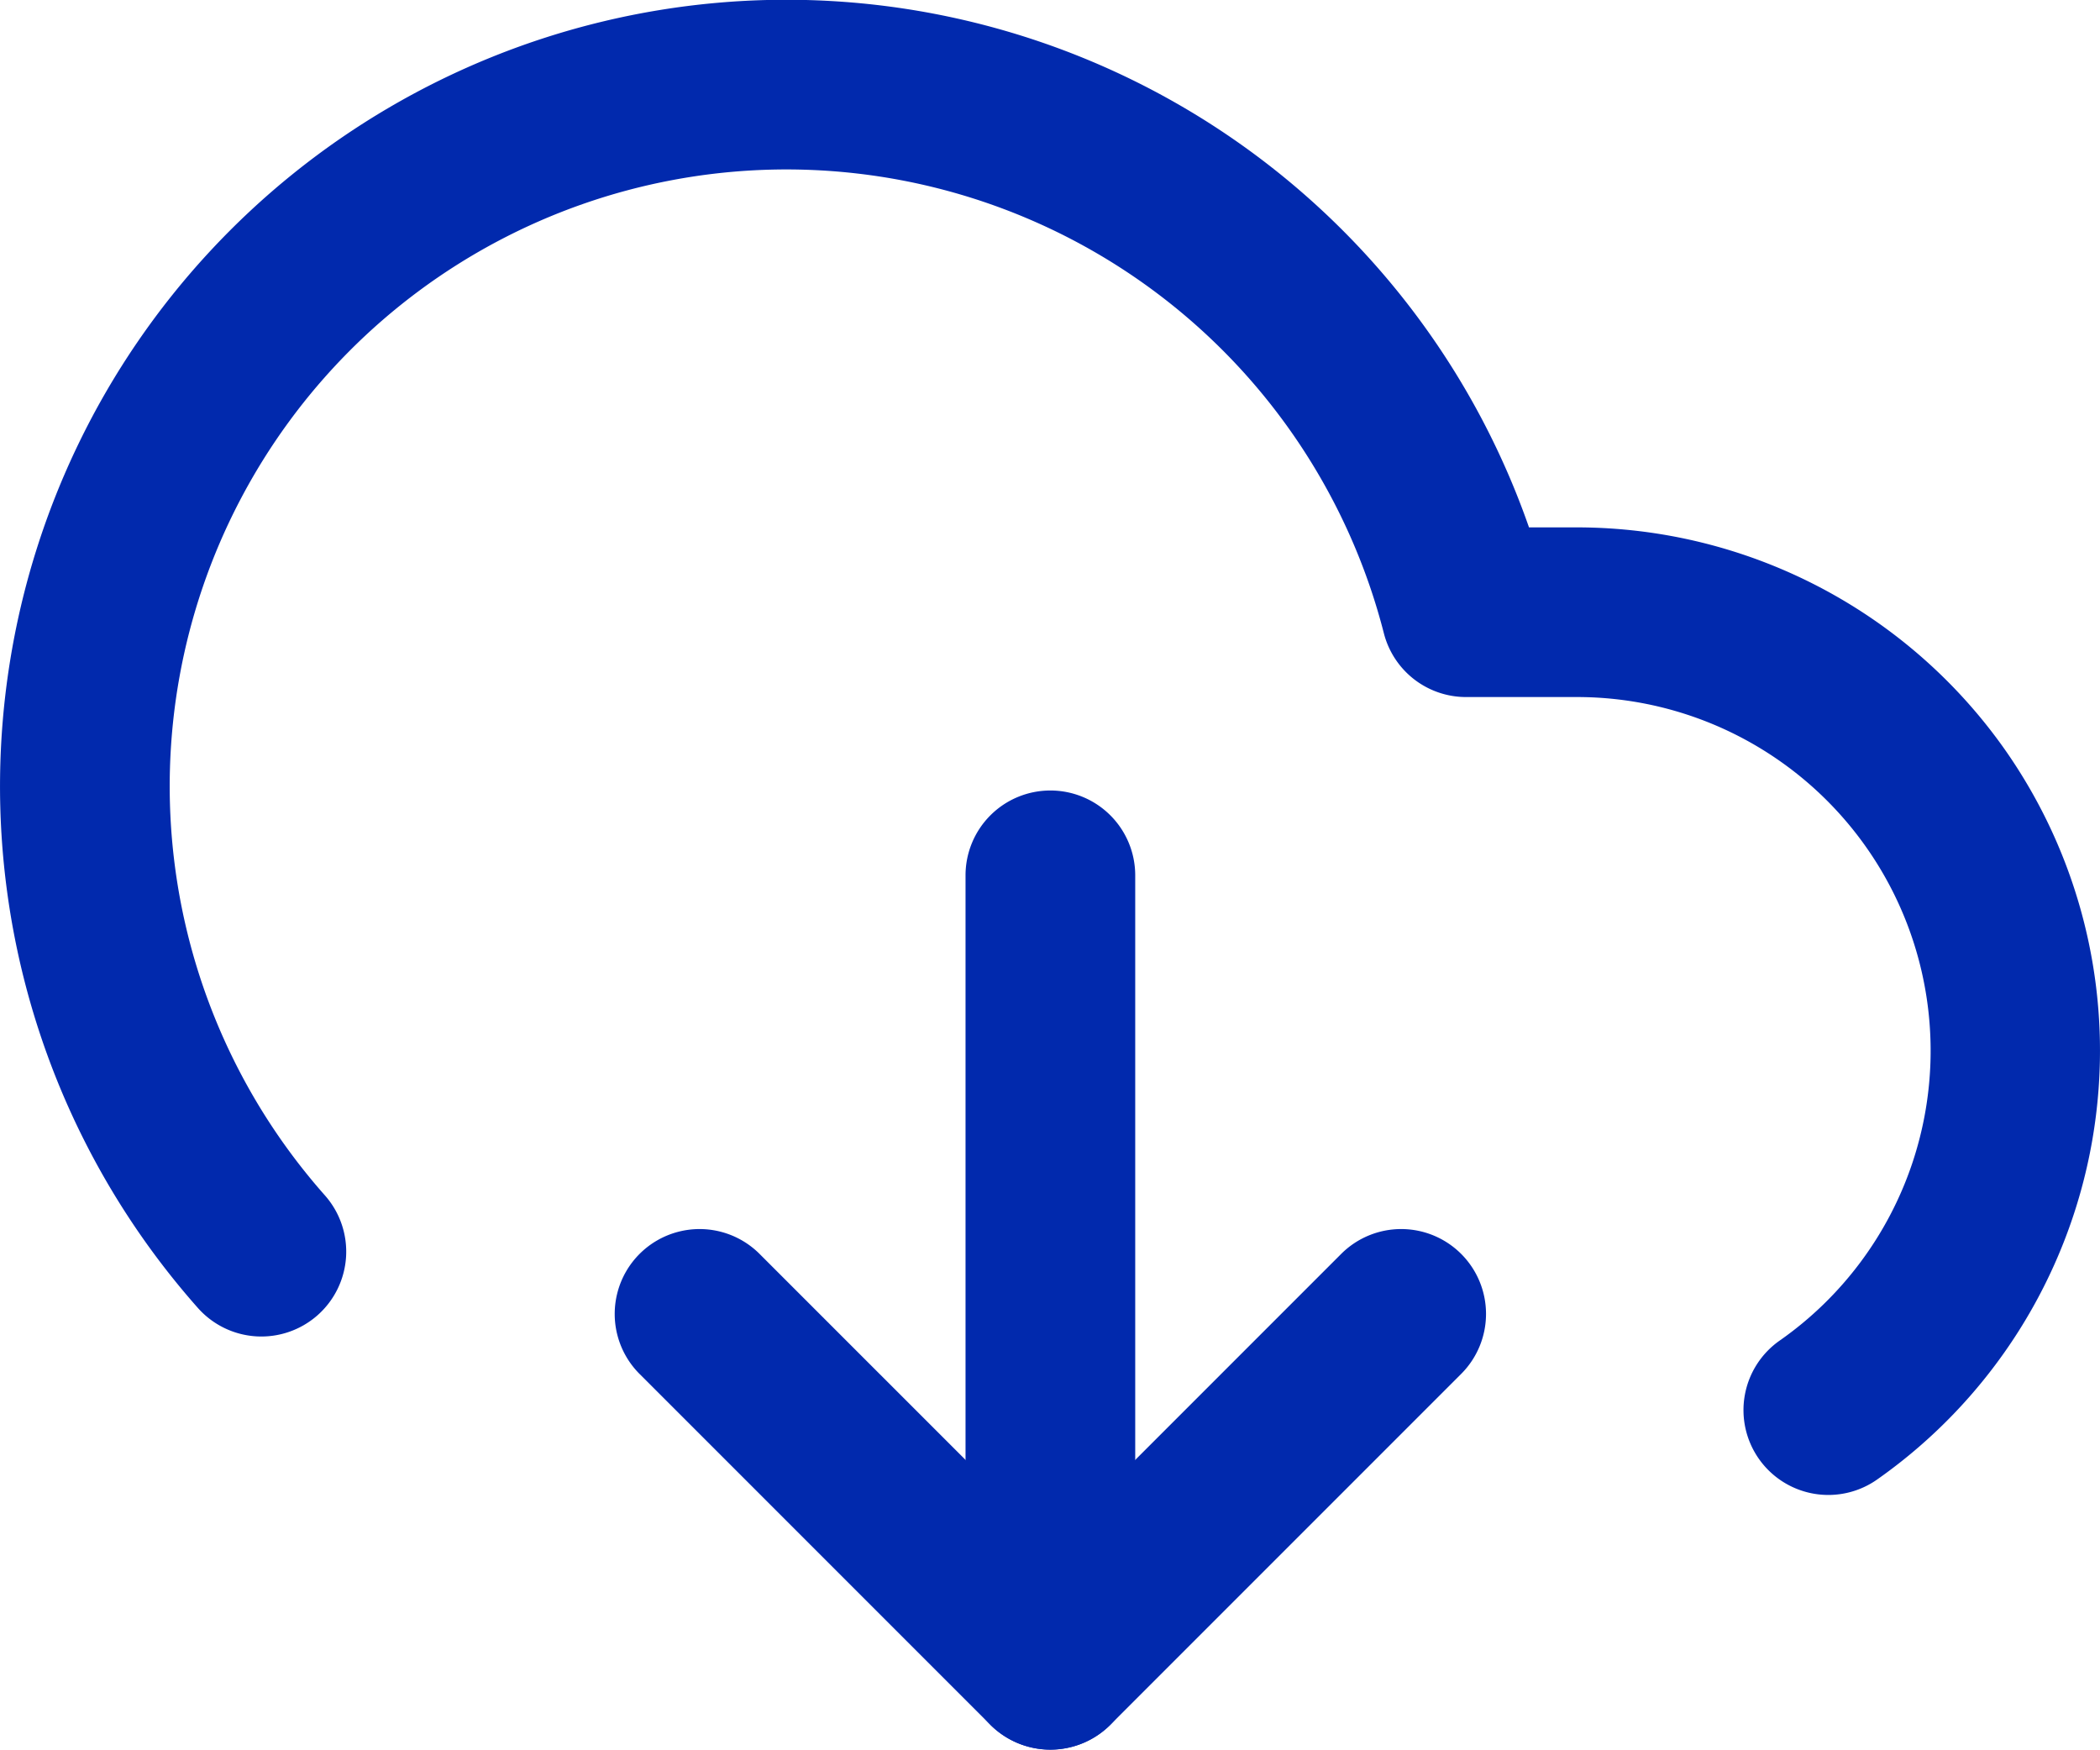 <svg xmlns="http://www.w3.org/2000/svg" viewBox="0 0 41.805 34.824"><defs><style>.a{fill:#0129ad;}</style></defs><g transform="translate(-224.664 -547.027)"><g transform="translate(236.902 571.49)"><path class="a" d="M166.729,342.849a1.689,1.689,0,0,0-2.389,0l-5.789,5.789-5.789-5.789a1.689,1.689,0,1,0-2.389,2.389l6.983,6.983a1.689,1.689,0,0,0,2.389,0l6.983-6.983A1.689,1.689,0,0,0,166.729,342.849Z" transform="translate(-149.879 -342.354)"/></g><g transform="translate(243.885 562.761)"><path class="a" d="M237.091,235.45a1.689,1.689,0,0,0-1.689,1.689v15.712a1.689,1.689,0,1,0,3.378,0V237.139A1.689,1.689,0,0,0,237.091,235.45Z" transform="translate(-235.402 -235.45)"/></g><g transform="translate(224.664 547.027)"><path class="a" d="M39.913,57.675a10.428,10.428,0,0,0-8.52-4.425h-.955a15.655,15.655,0,1,0-26.5,15.535,1.689,1.689,0,0,0,2.53-2.239A12.277,12.277,0,1,1,27.549,55.358a1.689,1.689,0,0,0,1.636,1.269h2.207a7.04,7.04,0,0,1,4.049,12.8,1.689,1.689,0,1,0,1.943,2.763A10.43,10.43,0,0,0,39.913,57.675Z" transform="translate(0 -42.753)"/></g></g></svg>